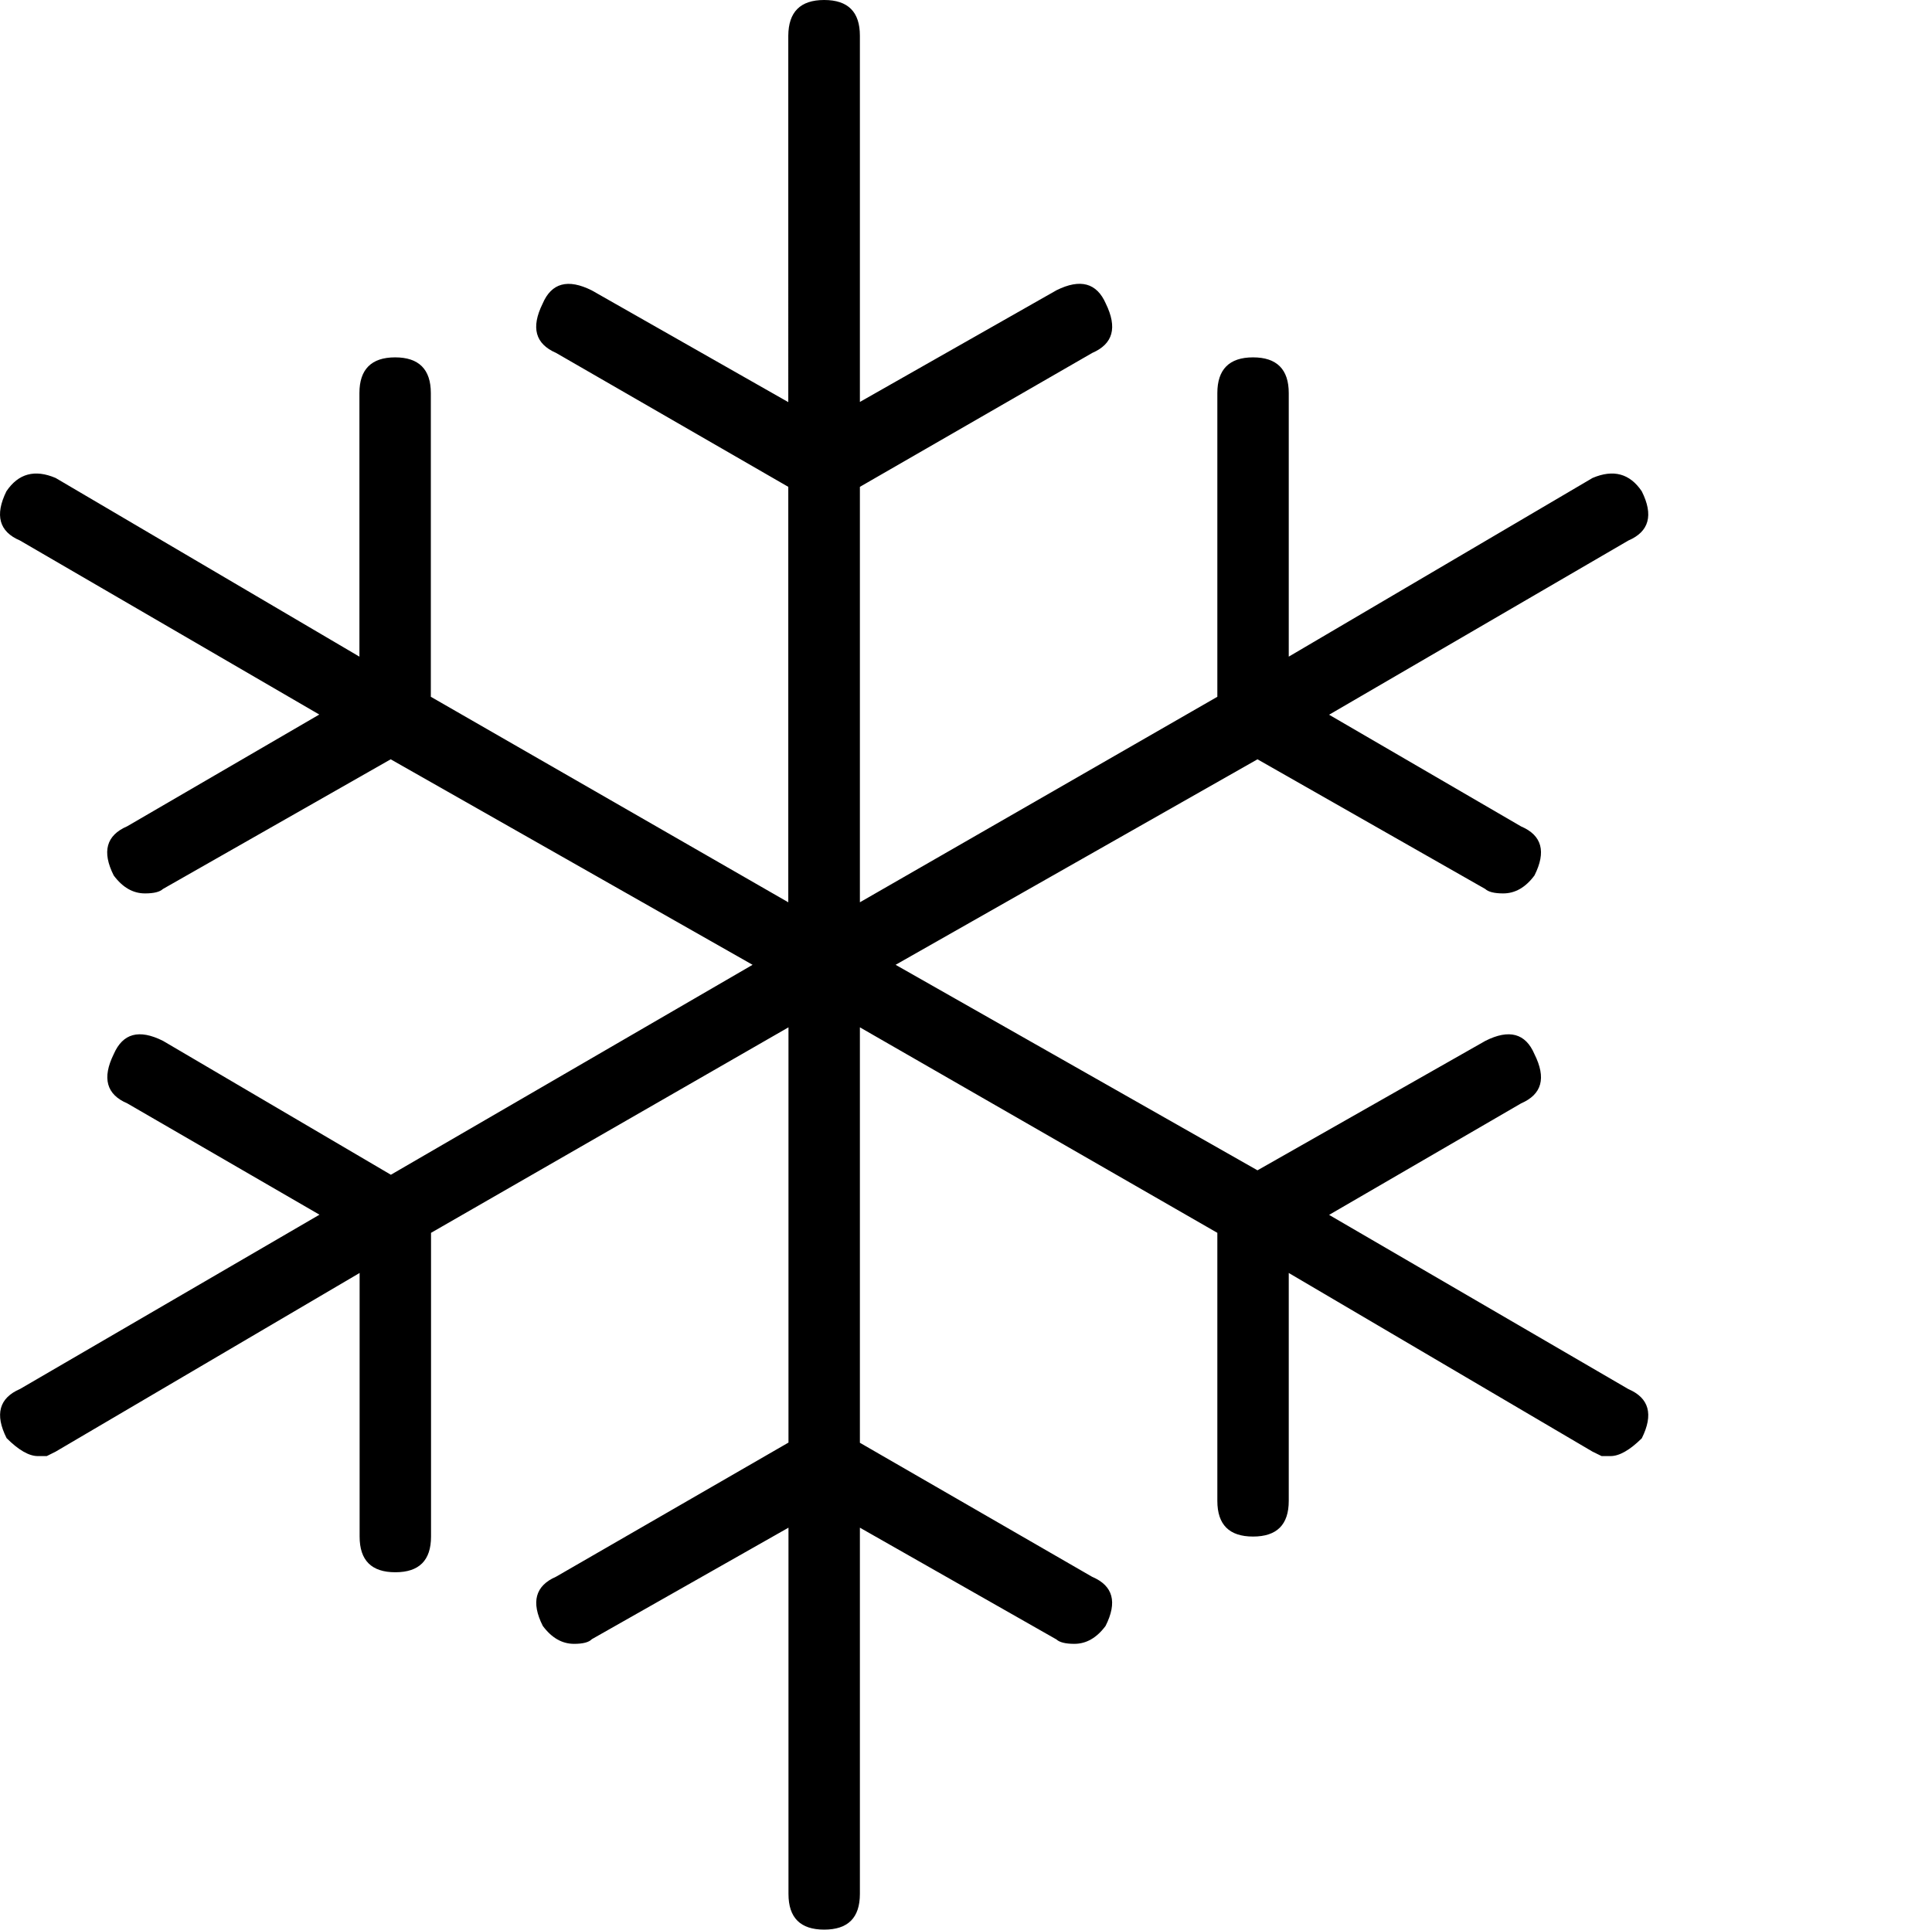 <svg class="svg-icon" style="width: 1.001em; height: 1em;vertical-align: middle;fill: currentColor;overflow: hidden;" viewBox="0 0 1025 1024" version="1.1" xmlns="http://www.w3.org/2000/svg"><path d="M863.961 737.178C874.918 741.888 877.375 750.592 871.027 763.29 864.678 769.536 859.148 772.71 854.438 772.71L849.727 772.71 844.915 770.355 683.737 675.533l0 120.934c0 12.698-6.349 18.944-18.944 18.944-12.595 0-18.944-6.246-18.944-18.944L645.849 654.234 456.204 545.178l0 220.467 123.29 71.168C590.553 841.523 592.908 850.227 586.559 862.822c-4.71 6.349-10.24 9.523-16.589 9.523-4.71 0-7.885-0.819-9.523-2.355L456.204 810.701l0 194.355C456.204 1017.754 449.855 1024 437.26 1024S418.316 1017.754 418.316 1005.056L418.316 810.701 313.971 869.888C312.435 871.526 309.26 872.346 304.55 872.346c-6.349 0-11.878-3.174-16.589-9.523C281.612 850.227 283.967 841.523 295.027 836.71l123.29-71.168L418.316 545.178 228.671 654.234l0 161.178c0 12.698-6.349 18.944-18.944 18.944-12.595 0-18.944-6.246-18.944-18.944L190.783 675.533 29.503 770.355 24.793 772.71 20.083 772.71c-4.71 0-10.24-3.174-16.589-9.523-6.349-12.595-3.994-21.299 7.168-26.112l158.822-92.467L67.494 585.523c-11.059-4.71-13.414-13.414-7.168-26.112C65.139 548.352 73.74 545.997 86.438 552.346l120.934 71.066L399.27 512 207.27 402.944 86.438 471.757C84.799 473.293 81.727 474.112 76.915 474.112c-6.349 0-11.878-3.174-16.589-9.523-6.349-12.595-3.994-21.299 7.168-26.112l101.888-59.29L10.559 286.822c-11.059-4.71-13.414-13.414-7.168-26.112C9.74 251.29 18.444 248.934 29.503 253.645l161.178 94.822L190.681 208.589c0-12.595 6.349-18.944 18.944-18.944 12.595 0 18.944 6.349 18.944 18.944l0 161.178 189.645 109.056L418.214 258.355 295.027 187.29C283.967 182.477 281.612 173.875 287.859 161.178c4.71-11.059 13.414-13.414 26.112-7.066l104.243 59.29L418.214 18.944C418.316 6.349 424.563 0 437.26 0s18.944 6.349 18.944 18.944l0 194.355 104.346-59.29c12.595-6.246 21.299-3.891 26.112 7.066C592.908 173.875 590.553 182.477 579.494 187.29L456.204 258.355l0 220.467 189.645-109.056L645.849 208.589c0-12.595 6.349-18.944 18.944-18.944 12.595 0 18.944 6.349 18.944 18.944l0 139.878 161.178-94.822c11.059-4.71 19.763-2.355 26.112 7.066C877.375 273.408 874.918 282.112 863.961 286.822L705.139 379.29l101.888 59.29C818.086 443.29 820.441 451.994 814.092 464.589 809.382 470.938 803.852 474.112 797.503 474.112c-4.71 0-7.885-0.819-9.523-2.355L667.148 402.944 475.148 512l192 109.056 120.934-68.71C800.678 545.997 809.382 548.352 814.092 559.411c6.349 12.698 3.994 21.299-7.066 26.112L705.139 644.71 863.961 737.178z"  /></svg>